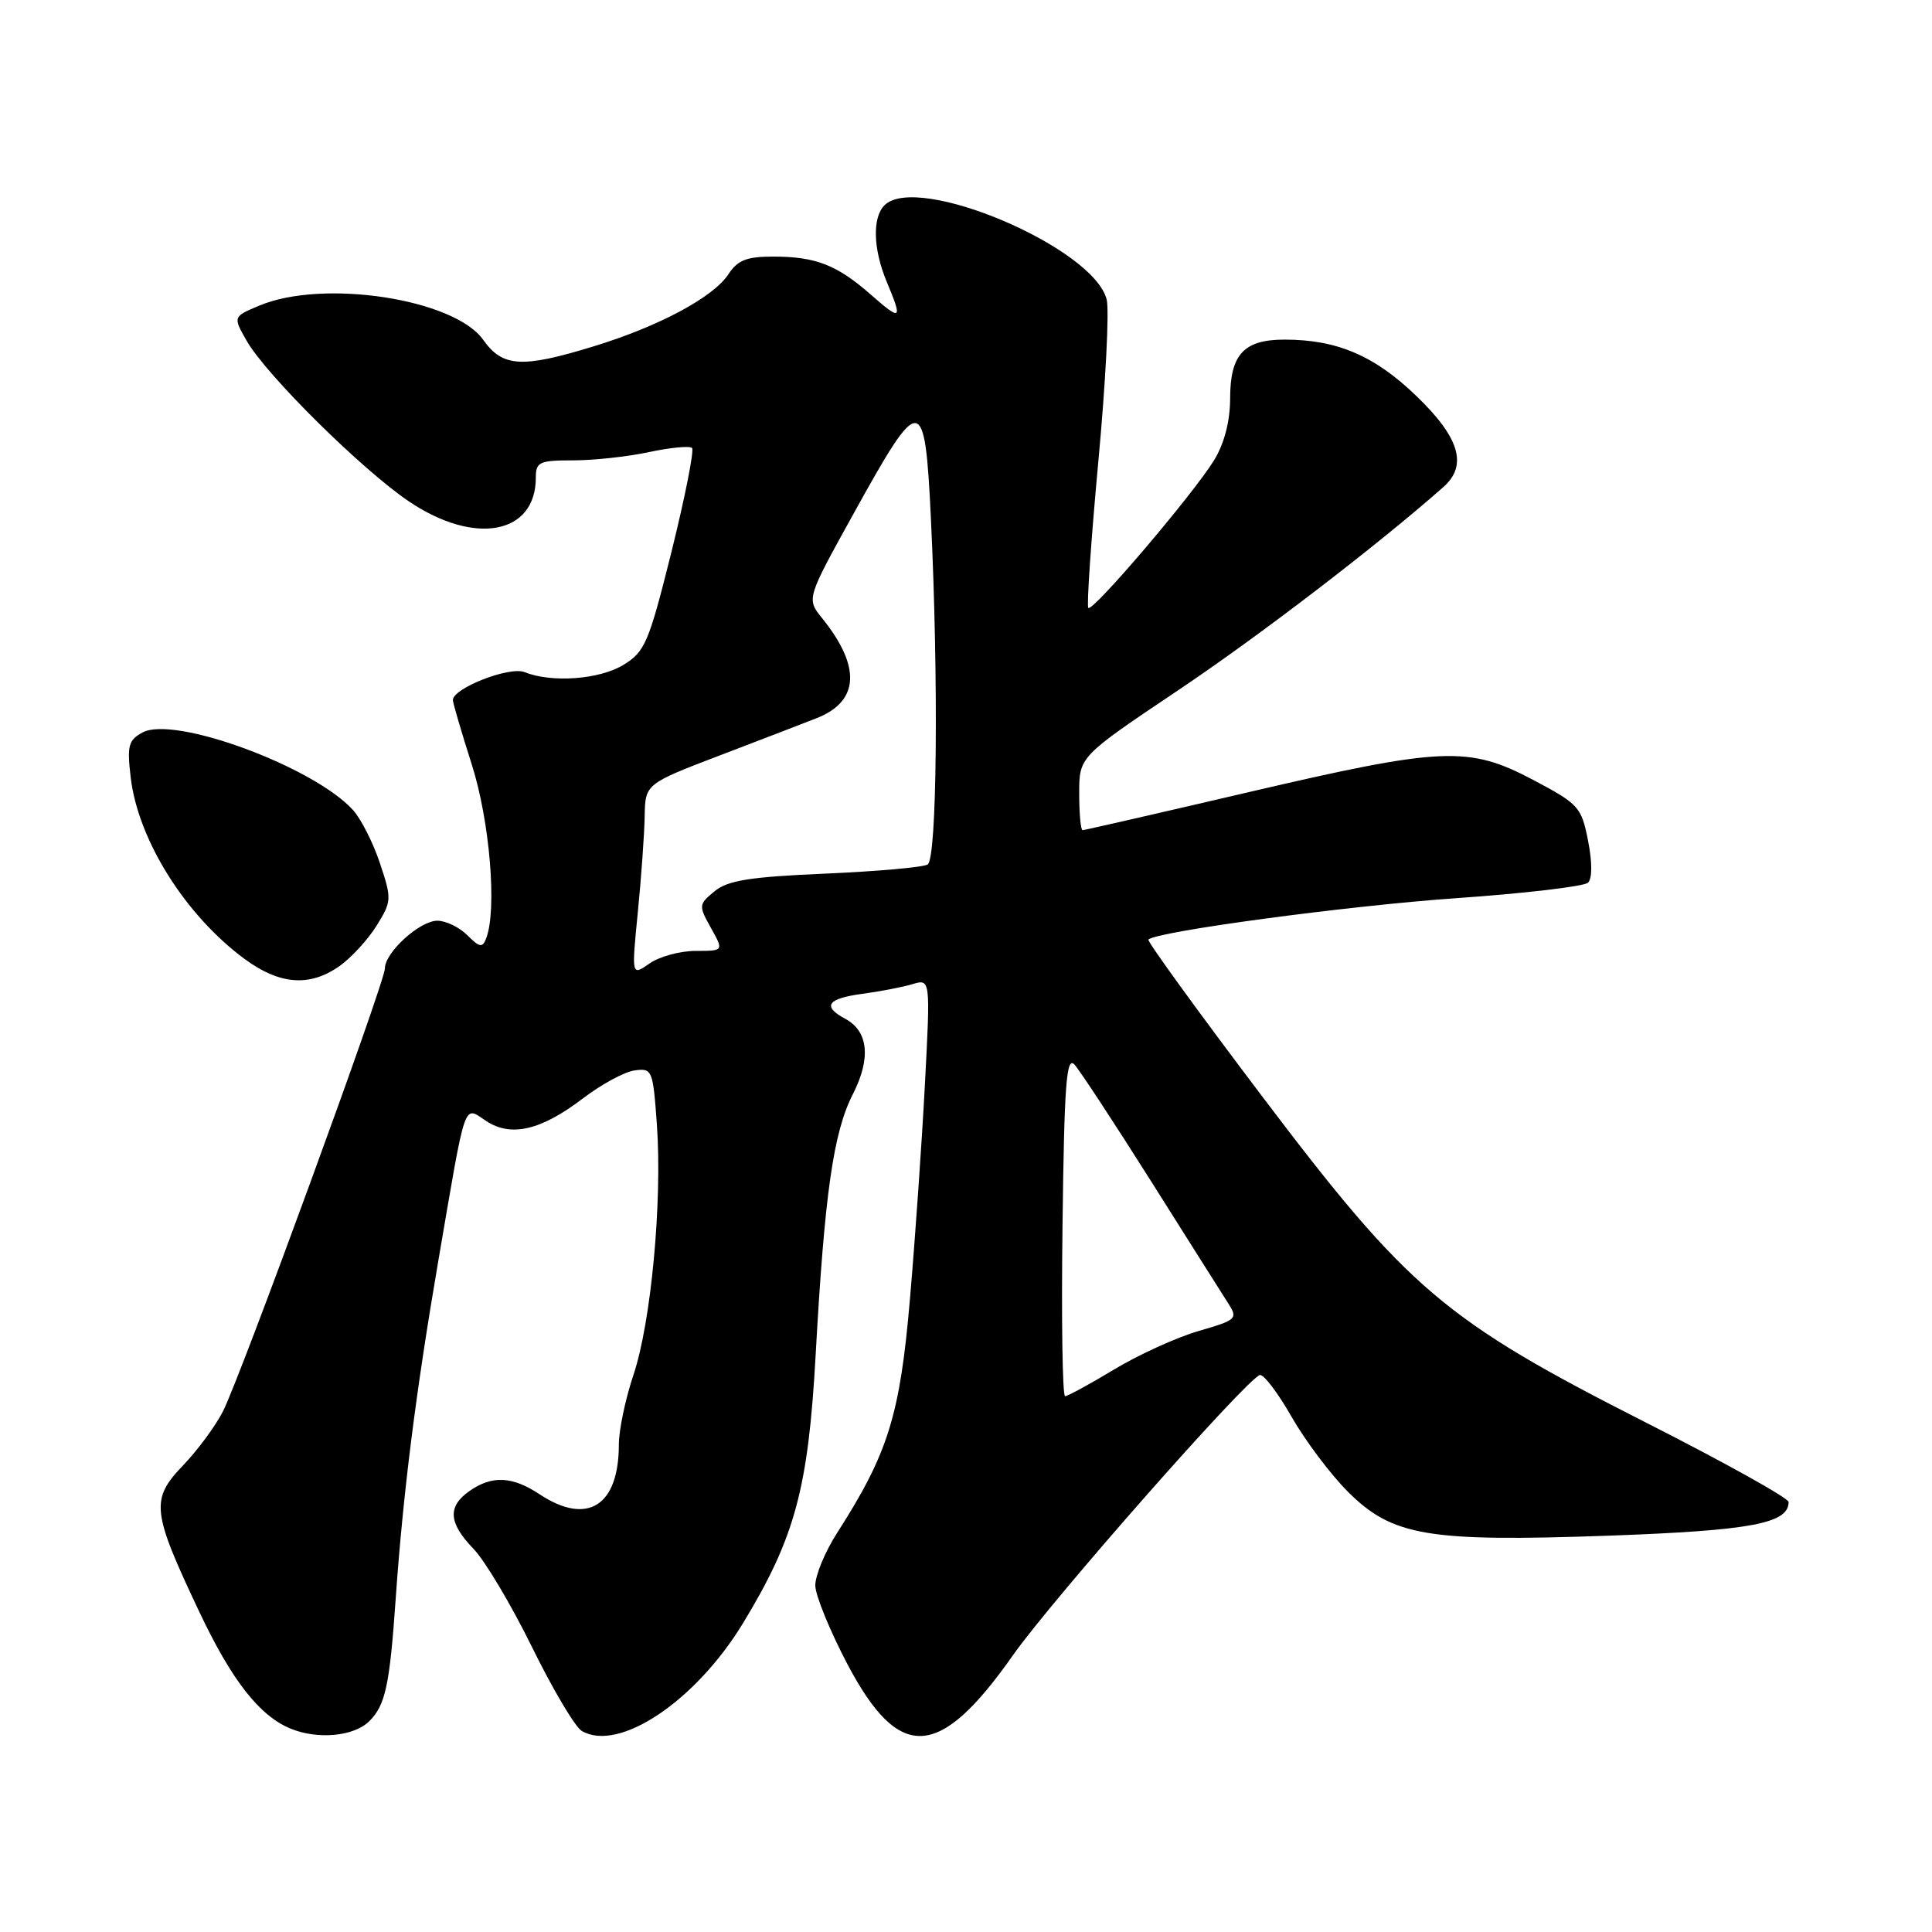 <?xml version="1.0" encoding="UTF-8" standalone="no"?>
<!DOCTYPE svg PUBLIC "-//W3C//DTD SVG 1.1//EN" "http://www.w3.org/Graphics/SVG/1.1/DTD/svg11.dtd" >
<svg xmlns="http://www.w3.org/2000/svg" xmlns:xlink="http://www.w3.org/1999/xlink" version="1.1" viewBox="0 0 256 256">
 <g >
 <path fill="currentColor"
d=" M 48.94 228.06 C 51.07 225.93 51.63 223.33 52.42 212.00 C 53.40 197.91 55.09 184.51 58.09 167.00 C 61.81 145.26 61.37 146.54 64.44 148.55 C 67.73 150.71 71.70 149.77 77.26 145.53 C 79.67 143.69 82.73 142.03 84.07 141.84 C 86.42 141.51 86.52 141.75 87.04 149.00 C 87.77 159.23 86.27 175.26 83.93 182.20 C 82.87 185.36 82.00 189.50 82.00 191.42 C 82.00 199.56 77.82 202.18 71.50 198.00 C 67.88 195.60 65.19 195.48 62.22 197.56 C 59.27 199.62 59.42 201.79 62.75 205.24 C 64.26 206.80 67.75 212.66 70.50 218.26 C 73.25 223.85 76.21 228.85 77.09 229.36 C 82.00 232.23 92.16 225.43 98.46 215.07 C 105.34 203.74 107.10 197.23 108.08 179.50 C 109.26 158.21 110.42 150.05 113.01 144.98 C 115.43 140.23 115.07 136.64 111.99 134.99 C 108.91 133.34 109.61 132.31 114.25 131.69 C 116.59 131.38 119.58 130.80 120.89 130.41 C 123.29 129.69 123.29 129.69 122.56 143.60 C 122.16 151.24 121.27 164.04 120.58 172.04 C 119.26 187.52 117.69 192.56 110.94 203.09 C 109.32 205.61 108.02 208.76 108.03 210.09 C 108.05 211.41 109.97 216.10 112.28 220.50 C 119.16 233.53 124.44 233.25 134.22 219.33 C 139.40 211.97 165.05 182.85 166.93 182.20 C 167.41 182.04 169.29 184.50 171.11 187.68 C 172.92 190.86 176.29 195.34 178.58 197.64 C 184.51 203.56 189.16 204.34 213.31 203.48 C 232.04 202.80 237.00 201.87 237.00 199.02 C 237.00 198.51 228.53 193.79 218.18 188.54 C 191.33 174.91 186.66 170.95 167.17 145.18 C 158.72 134.01 151.97 124.70 152.17 124.50 C 153.24 123.42 178.63 120.01 193.00 119.01 C 202.07 118.38 209.92 117.45 210.42 116.96 C 210.99 116.41 210.99 114.23 210.42 111.37 C 209.55 106.93 209.18 106.53 203.17 103.35 C 194.58 98.81 191.17 98.96 165.30 105.00 C 153.53 107.75 143.69 110.00 143.45 110.00 C 143.20 110.00 143.00 107.81 143.00 105.13 C 143.00 100.26 143.00 100.26 156.10 91.47 C 166.88 84.24 182.40 72.35 191.25 64.54 C 194.49 61.68 193.43 58.03 187.75 52.54 C 182.17 47.14 177.19 45.00 170.21 45.00 C 164.81 45.00 163.00 46.96 163.00 52.82 C 162.99 55.81 162.23 58.75 160.90 60.94 C 158.19 65.38 144.79 81.13 144.21 80.55 C 143.97 80.31 144.57 71.60 145.53 61.20 C 146.50 50.81 147.00 41.13 146.64 39.69 C 144.91 32.79 121.53 22.87 117.20 27.20 C 115.57 28.83 115.69 33.02 117.50 37.35 C 119.63 42.44 119.44 42.59 115.39 39.04 C 110.90 35.10 108.09 34.00 102.46 34.00 C 98.93 34.00 97.74 34.47 96.51 36.35 C 94.51 39.39 87.28 43.26 78.64 45.90 C 69.14 48.81 66.60 48.66 64.02 45.02 C 60.16 39.60 42.85 36.95 34.40 40.48 C 30.86 41.96 30.86 41.96 32.68 45.15 C 35.26 49.68 47.96 62.24 54.20 66.45 C 62.93 72.33 71.00 70.81 71.00 63.28 C 71.00 61.21 71.47 61.00 75.95 61.00 C 78.67 61.00 83.20 60.51 86.02 59.90 C 88.83 59.30 91.39 59.06 91.70 59.36 C 92.00 59.67 90.78 65.83 88.99 73.06 C 85.97 85.17 85.47 86.35 82.61 88.10 C 79.42 90.04 73.12 90.51 69.50 89.06 C 67.50 88.26 59.99 91.20 60.01 92.77 C 60.02 93.17 61.14 97.00 62.51 101.29 C 64.90 108.77 65.88 120.55 64.42 124.34 C 63.93 125.62 63.55 125.55 61.92 123.92 C 60.87 122.87 59.08 122.00 57.95 122.00 C 55.62 122.00 51.00 126.20 51.00 128.33 C 51.00 130.12 31.93 182.28 29.55 187.00 C 28.57 188.93 26.19 192.16 24.25 194.18 C 19.92 198.70 20.10 200.25 26.43 213.62 C 30.72 222.68 34.38 227.35 38.50 229.05 C 42.12 230.54 46.92 230.08 48.94 228.06 Z  M 45.03 127.98 C 46.58 126.87 48.79 124.46 49.92 122.63 C 51.90 119.43 51.92 119.10 50.35 114.40 C 49.46 111.70 47.85 108.53 46.78 107.34 C 41.59 101.61 23.13 94.79 18.90 97.05 C 17.01 98.07 16.82 98.80 17.32 103.03 C 18.30 111.32 24.58 121.31 32.44 127.09 C 37.09 130.51 41.08 130.79 45.03 127.98 Z  M 140.79 162.32 C 141.02 143.61 141.30 139.90 142.38 141.07 C 143.09 141.86 147.65 148.80 152.51 156.50 C 157.36 164.20 161.96 171.47 162.72 172.66 C 164.06 174.74 163.90 174.89 158.81 176.37 C 155.89 177.22 150.86 179.51 147.63 181.46 C 144.40 183.41 141.47 185.00 141.13 185.00 C 140.78 185.00 140.63 174.80 140.79 162.32 Z  M 84.51 120.92 C 84.97 116.29 85.38 110.56 85.42 108.19 C 85.50 103.87 85.50 103.87 95.50 100.05 C 101.00 97.95 106.74 95.74 108.26 95.14 C 113.87 92.91 114.10 88.31 108.94 81.92 C 106.86 79.34 106.86 79.34 113.06 68.14 C 122.02 51.93 122.54 51.96 123.35 68.70 C 124.38 90.19 124.16 113.78 122.92 114.55 C 122.32 114.92 116.22 115.46 109.35 115.76 C 99.34 116.19 96.42 116.66 94.68 118.10 C 92.57 119.84 92.55 119.99 94.20 122.95 C 95.91 126.00 95.91 126.00 92.18 126.00 C 90.12 126.00 87.37 126.75 86.06 127.67 C 83.68 129.33 83.68 129.33 84.51 120.92 Z "/>
</g>
</svg>